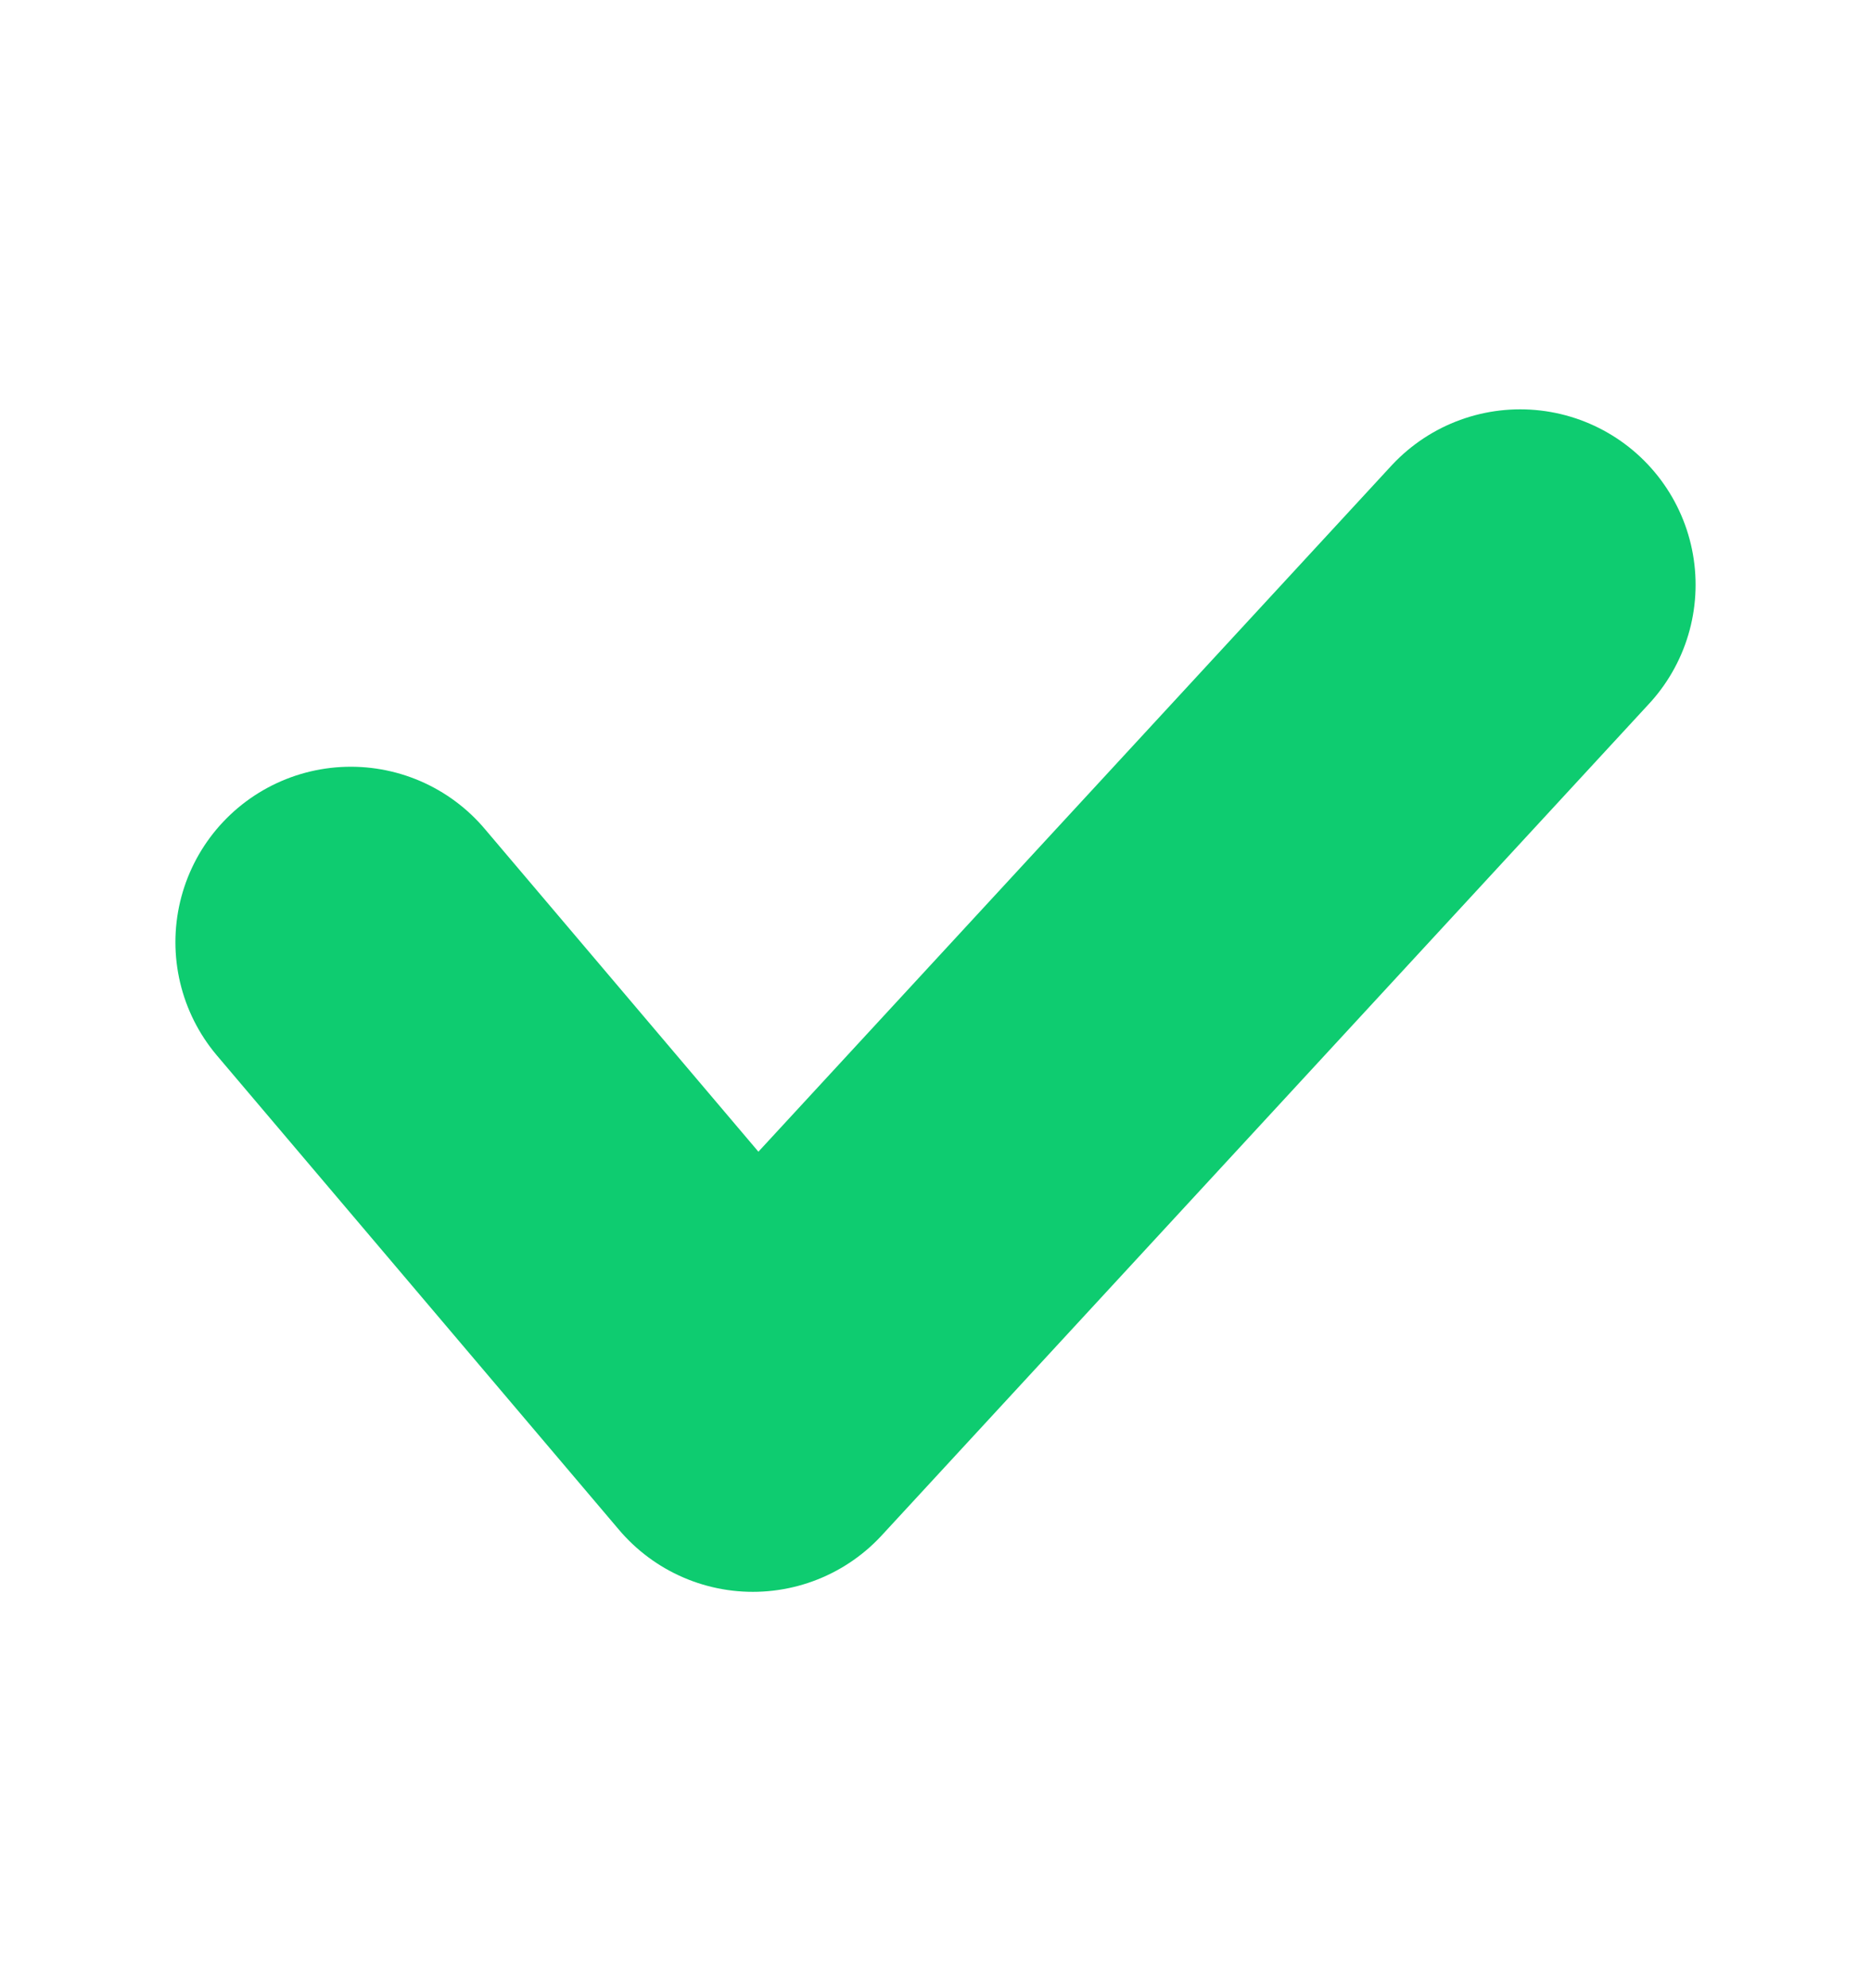<svg width="16" height="17" viewBox="0 0 16 17" fill="none" xmlns="http://www.w3.org/2000/svg">
<g id="Frame 1347">
<path id="Vector 75" d="M3 8.056L6.438 12.111L13 5" stroke="#0ECC70" stroke-width="3" stroke-linecap="round" stroke-linejoin="round"/>
</g>
</svg>
